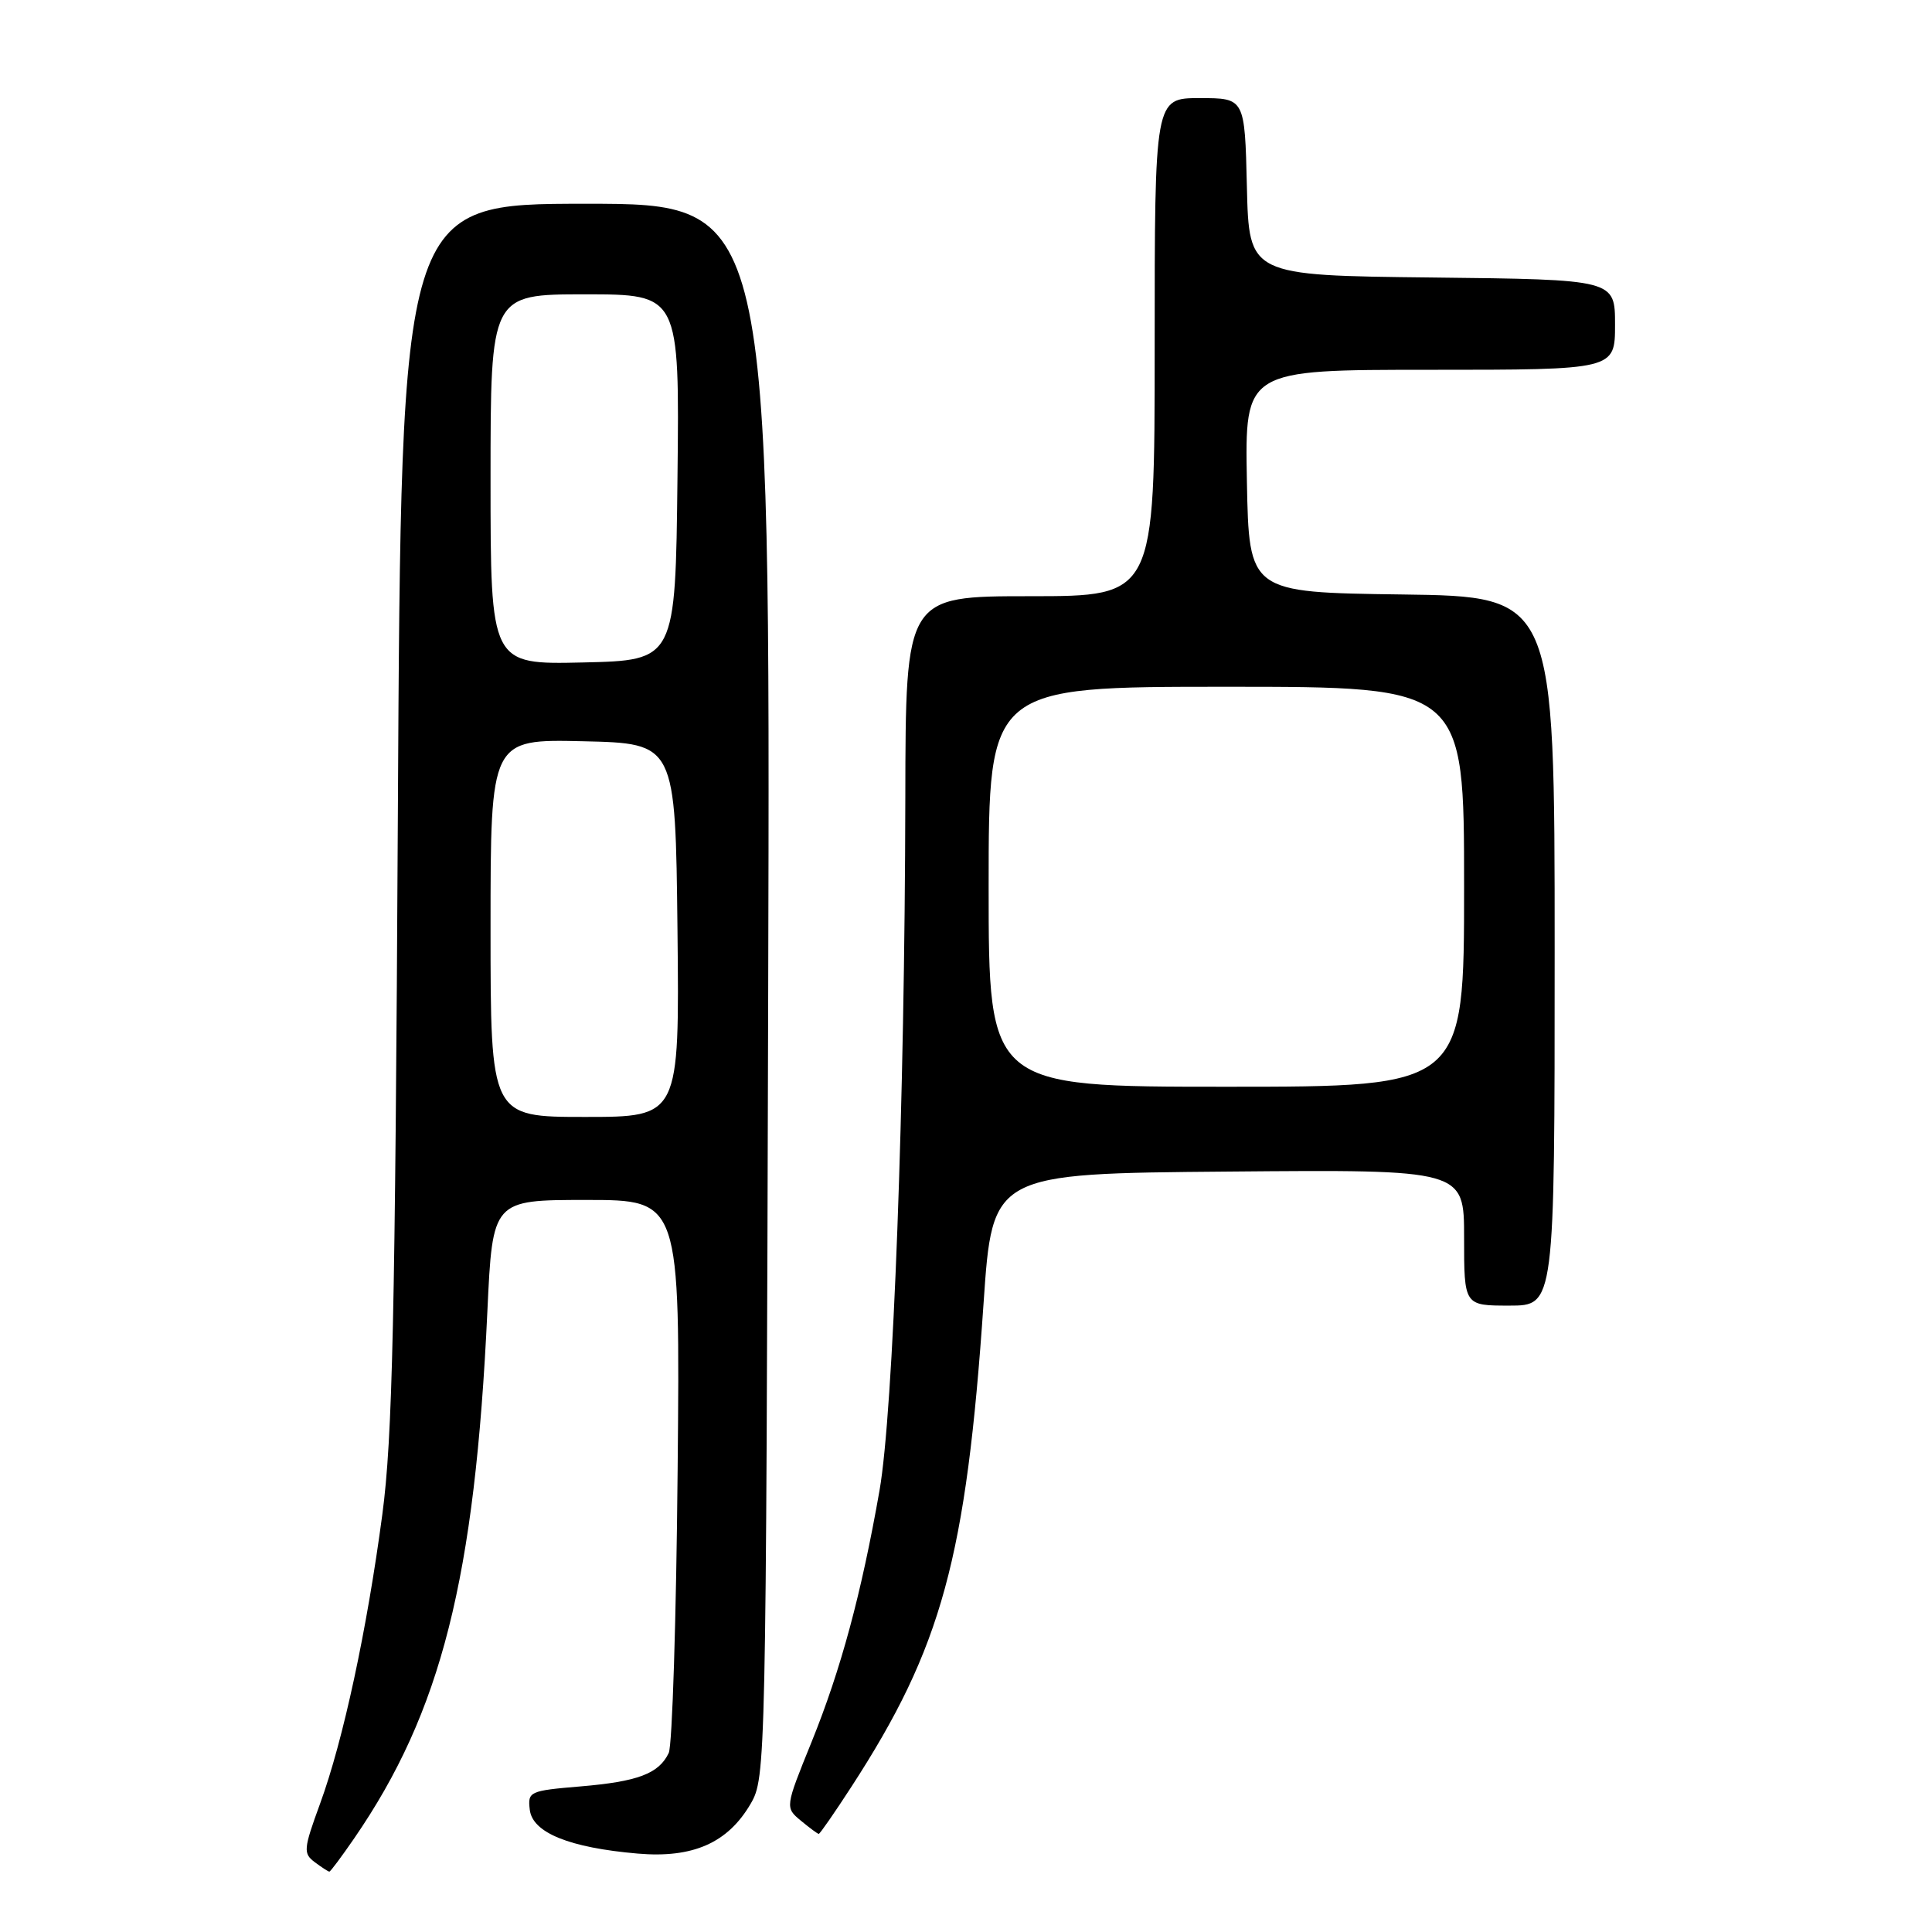 <?xml version="1.0" encoding="UTF-8" standalone="no"?>
<!DOCTYPE svg PUBLIC "-//W3C//DTD SVG 1.1//EN" "http://www.w3.org/Graphics/SVG/1.1/DTD/svg11.dtd" >
<svg xmlns="http://www.w3.org/2000/svg" xmlns:xlink="http://www.w3.org/1999/xlink" version="1.1" viewBox="0 0 256 256">
 <g >
 <path fill="currentColor"
d=" M 46.92 243.61 C 58.47 226.82 62.93 209.20 64.58 173.75 C 65.27 159.00 65.27 159.00 77.69 159.00 C 90.12 159.00 90.12 159.00 89.79 194.75 C 89.61 214.41 89.08 231.30 88.61 232.28 C 87.30 235.02 84.52 236.07 76.90 236.71 C 70.14 237.28 69.91 237.39 70.20 239.81 C 70.56 242.85 75.46 244.83 84.50 245.61 C 91.82 246.24 96.44 244.20 99.47 239.00 C 101.47 235.55 101.50 234.00 101.79 131.25 C 102.07 27.00 102.07 27.00 77.61 27.00 C 53.15 27.00 53.15 27.00 52.72 107.75 C 52.36 174.76 52.01 190.57 50.66 200.67 C 48.62 216.00 45.48 230.61 42.41 239.00 C 40.21 245.02 40.16 245.59 41.71 246.75 C 42.63 247.44 43.50 248.00 43.64 248.00 C 43.79 248.00 45.26 246.02 46.92 243.61 Z  M 112.82 236.75 C 124.79 218.31 128.03 206.45 130.33 172.65 C 131.50 155.50 131.50 155.50 162.75 155.24 C 194.00 154.97 194.00 154.97 194.00 163.99 C 194.00 173.00 194.00 173.00 200.00 173.00 C 206.00 173.00 206.00 173.00 206.00 126.02 C 206.00 79.04 206.00 79.04 185.75 78.77 C 165.50 78.50 165.50 78.50 165.22 63.75 C 164.95 49.00 164.95 49.00 189.47 49.00 C 214.00 49.00 214.00 49.00 214.00 43.02 C 214.00 37.04 214.00 37.04 189.75 36.77 C 165.50 36.50 165.50 36.50 165.22 24.75 C 164.94 13.00 164.94 13.00 158.97 13.00 C 153.00 13.00 153.00 13.00 153.00 46.00 C 153.00 79.00 153.00 79.00 136.50 79.00 C 120.00 79.00 120.00 79.00 119.96 105.75 C 119.89 146.02 118.36 187.13 116.54 197.50 C 114.13 211.21 111.43 221.20 107.55 230.79 C 104.02 239.50 104.02 239.50 106.12 241.25 C 107.28 242.21 108.34 243.00 108.49 243.00 C 108.64 243.00 110.59 240.19 112.82 236.75 Z  M 65.00 122.97 C 65.00 97.94 65.00 97.94 77.25 98.22 C 89.50 98.50 89.50 98.50 89.77 123.25 C 90.03 148.00 90.03 148.00 77.52 148.00 C 65.00 148.00 65.00 148.00 65.00 122.97 Z  M 65.00 63.53 C 65.00 39.00 65.00 39.00 77.52 39.00 C 90.04 39.00 90.04 39.00 89.77 63.25 C 89.50 87.50 89.50 87.50 77.25 87.78 C 65.00 88.06 65.00 88.06 65.00 63.53 Z  M 131.00 117.50 C 131.00 91.00 131.00 91.00 162.50 91.00 C 194.00 91.00 194.00 91.00 194.00 117.50 C 194.00 144.00 194.00 144.00 162.50 144.00 C 131.00 144.00 131.00 144.00 131.00 117.50 Z "/>
</g>
</svg>